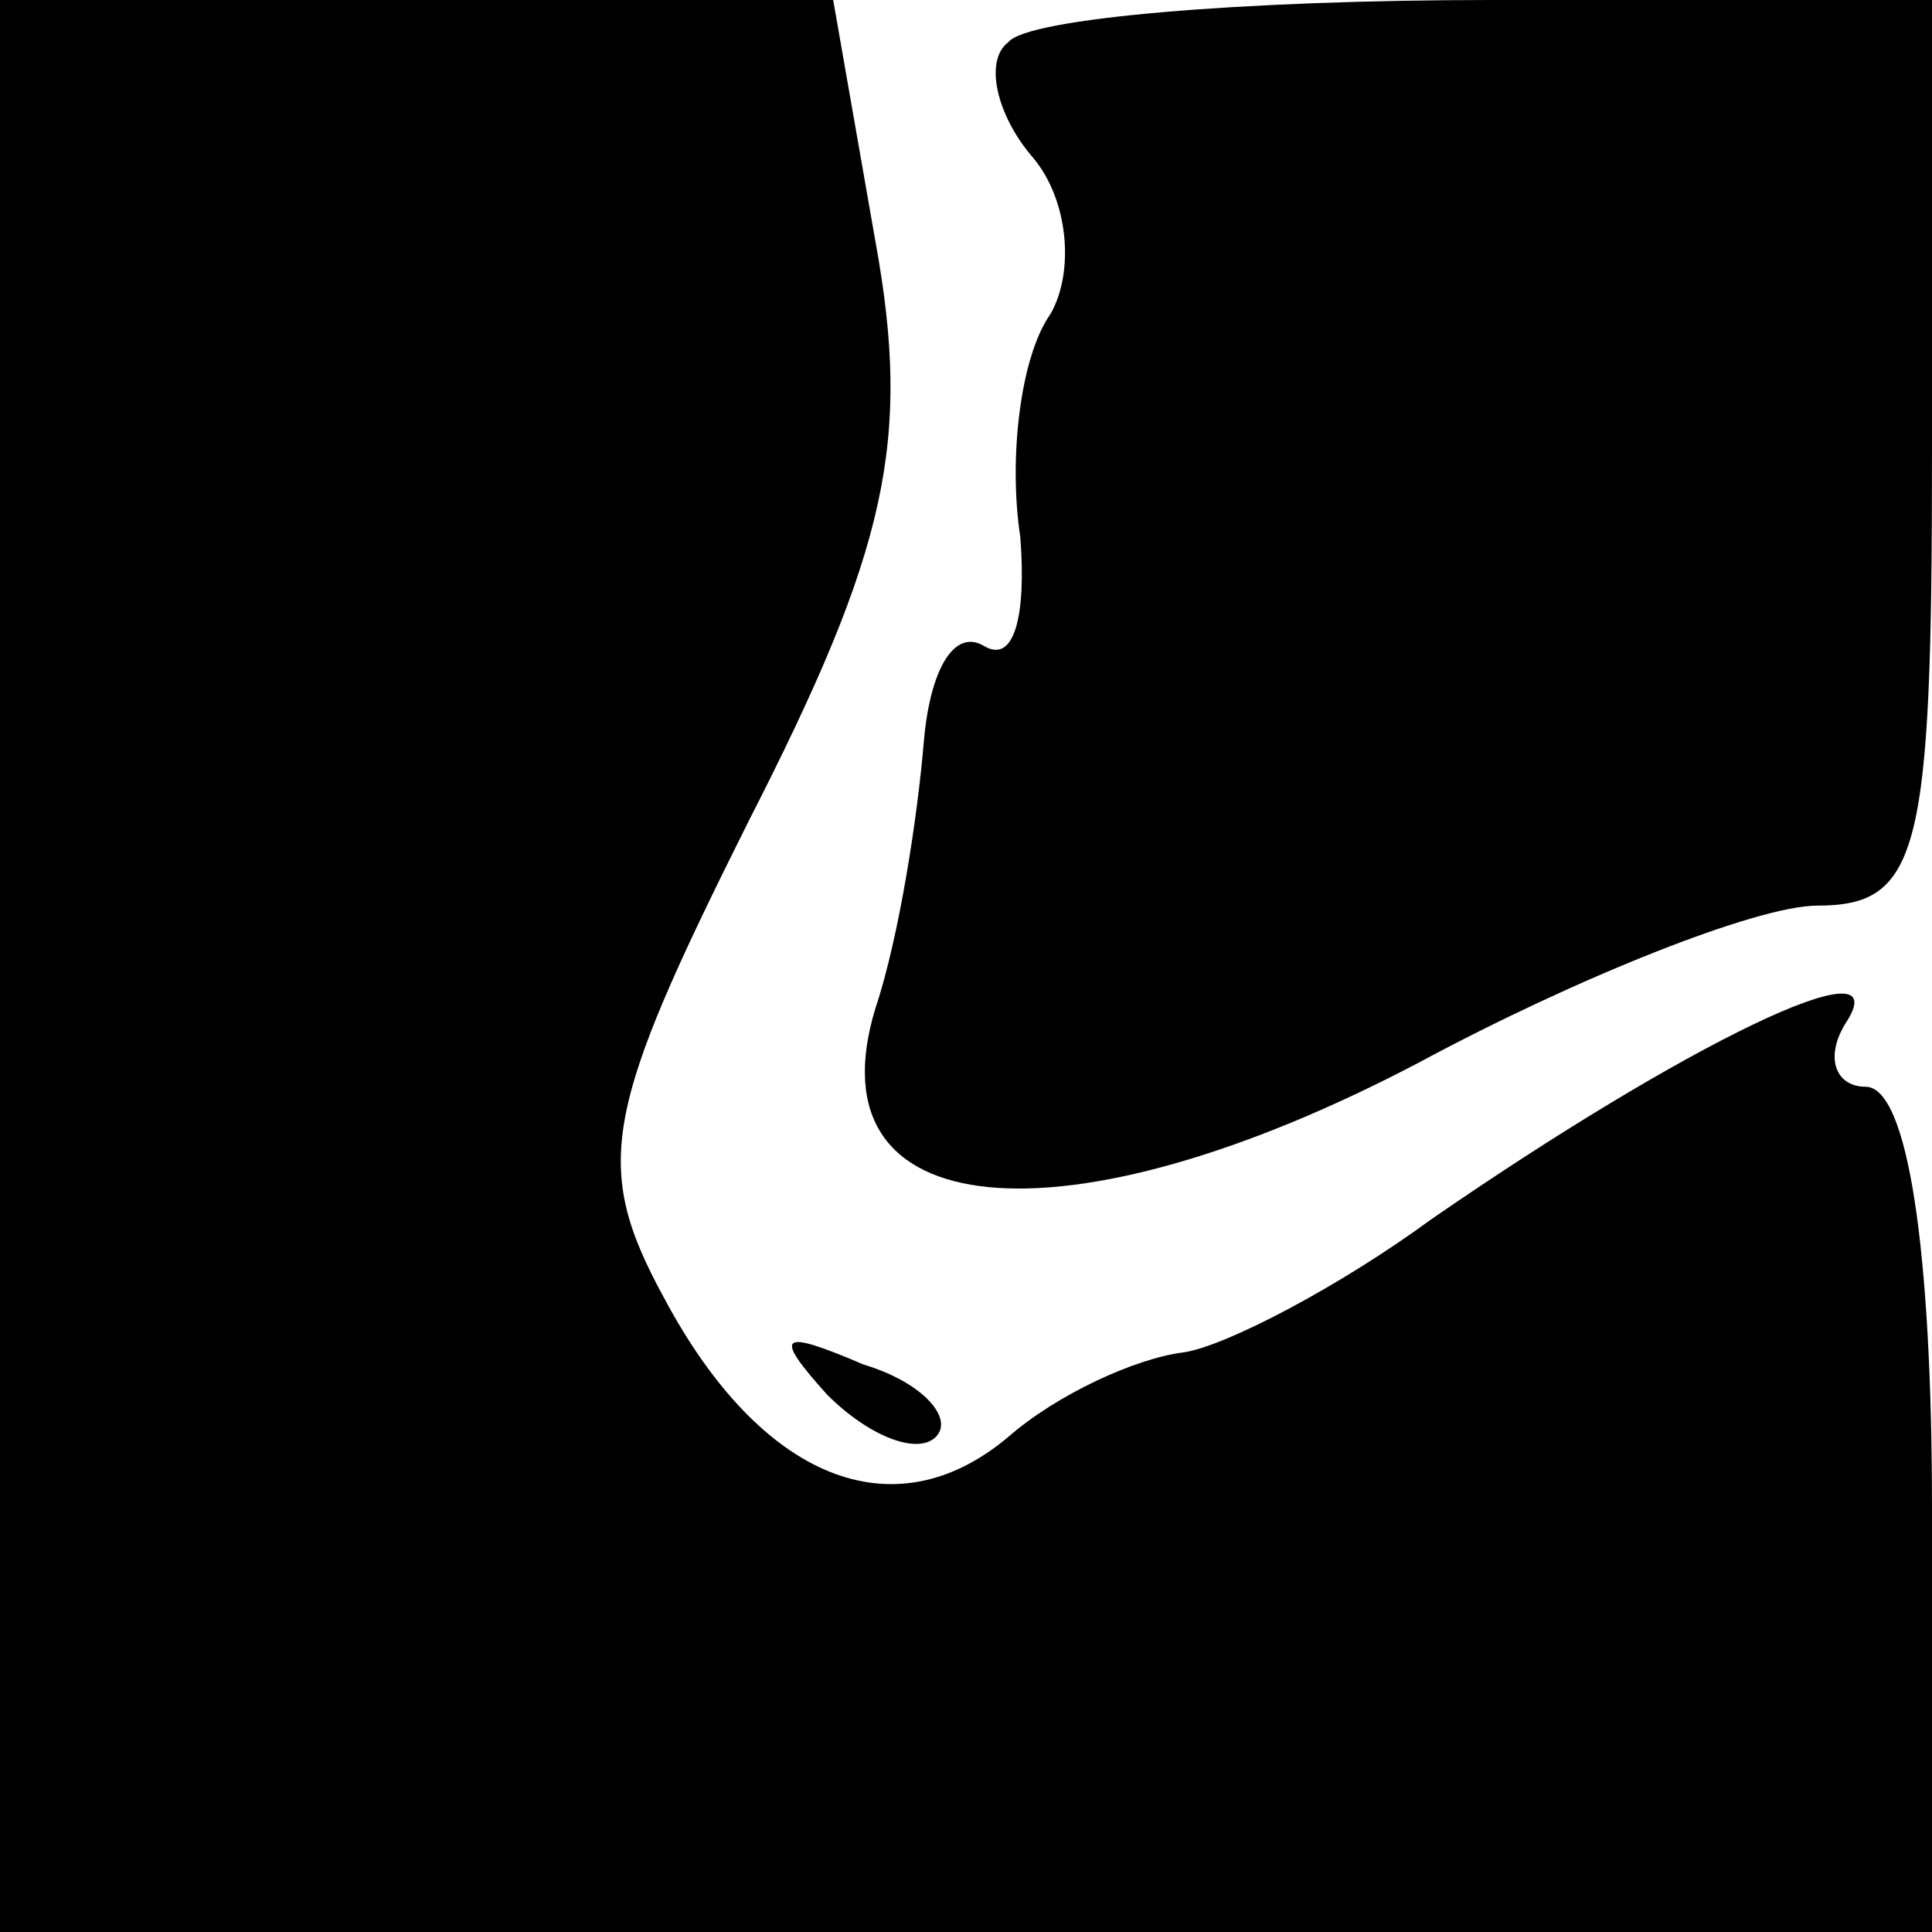 <?xml version="1.0" standalone="no"?>
<!DOCTYPE svg PUBLIC "-//W3C//DTD SVG 20010904//EN"
 "http://www.w3.org/TR/2001/REC-SVG-20010904/DTD/svg10.dtd">
<svg version="1.0" xmlns="http://www.w3.org/2000/svg"
 width="32pt" height="32pt" viewBox="0 0 32 32"
 preserveAspectRatio="xMidYMid meet">
<g transform="translate(0,32) scale(0.1,-0.1)"
fill="#000000" stroke="none">
<path fill="#000000" stroke="none" d="M0 160 l0 -160 160 0 160 0 0 70 c0 43
-4 70 -11 70 -5 0 -7 5 -3 11 8 13 -27 -4 -69 -33 -15 -11 -34 -21 -41 -22 -8
-1 -21 -7 -29 -14 -19 -16 -41 -7 -57 23 -12 22 -10 31 14 79 23 45 27 63 21
96 l-7 40 -69 0 -69 0 0 -160z"/>
<path fill="#000000" stroke="none" d="M167 313 c-4 -3 -2 -12 4 -19 6 -7 7
-19 3 -26 -5 -7 -7 -24 -5 -37 1 -13 -1 -21 -6 -18 -5 3 -9 -4 -10 -16 -1 -12
-4 -32 -8 -44 -11 -36 31 -40 90 -9 26 14 56 26 66 26 17 0 19 9 19 75 l0 75
-73 0 c-41 0 -77 -3 -80 -7z"/>
<path fill="#000000" stroke="none" d="M137 89 c7 -7 15 -10 18 -7 3 3 -2 9
-12 12 -14 6 -15 5 -6 -5z"/>
</g>
</svg>
